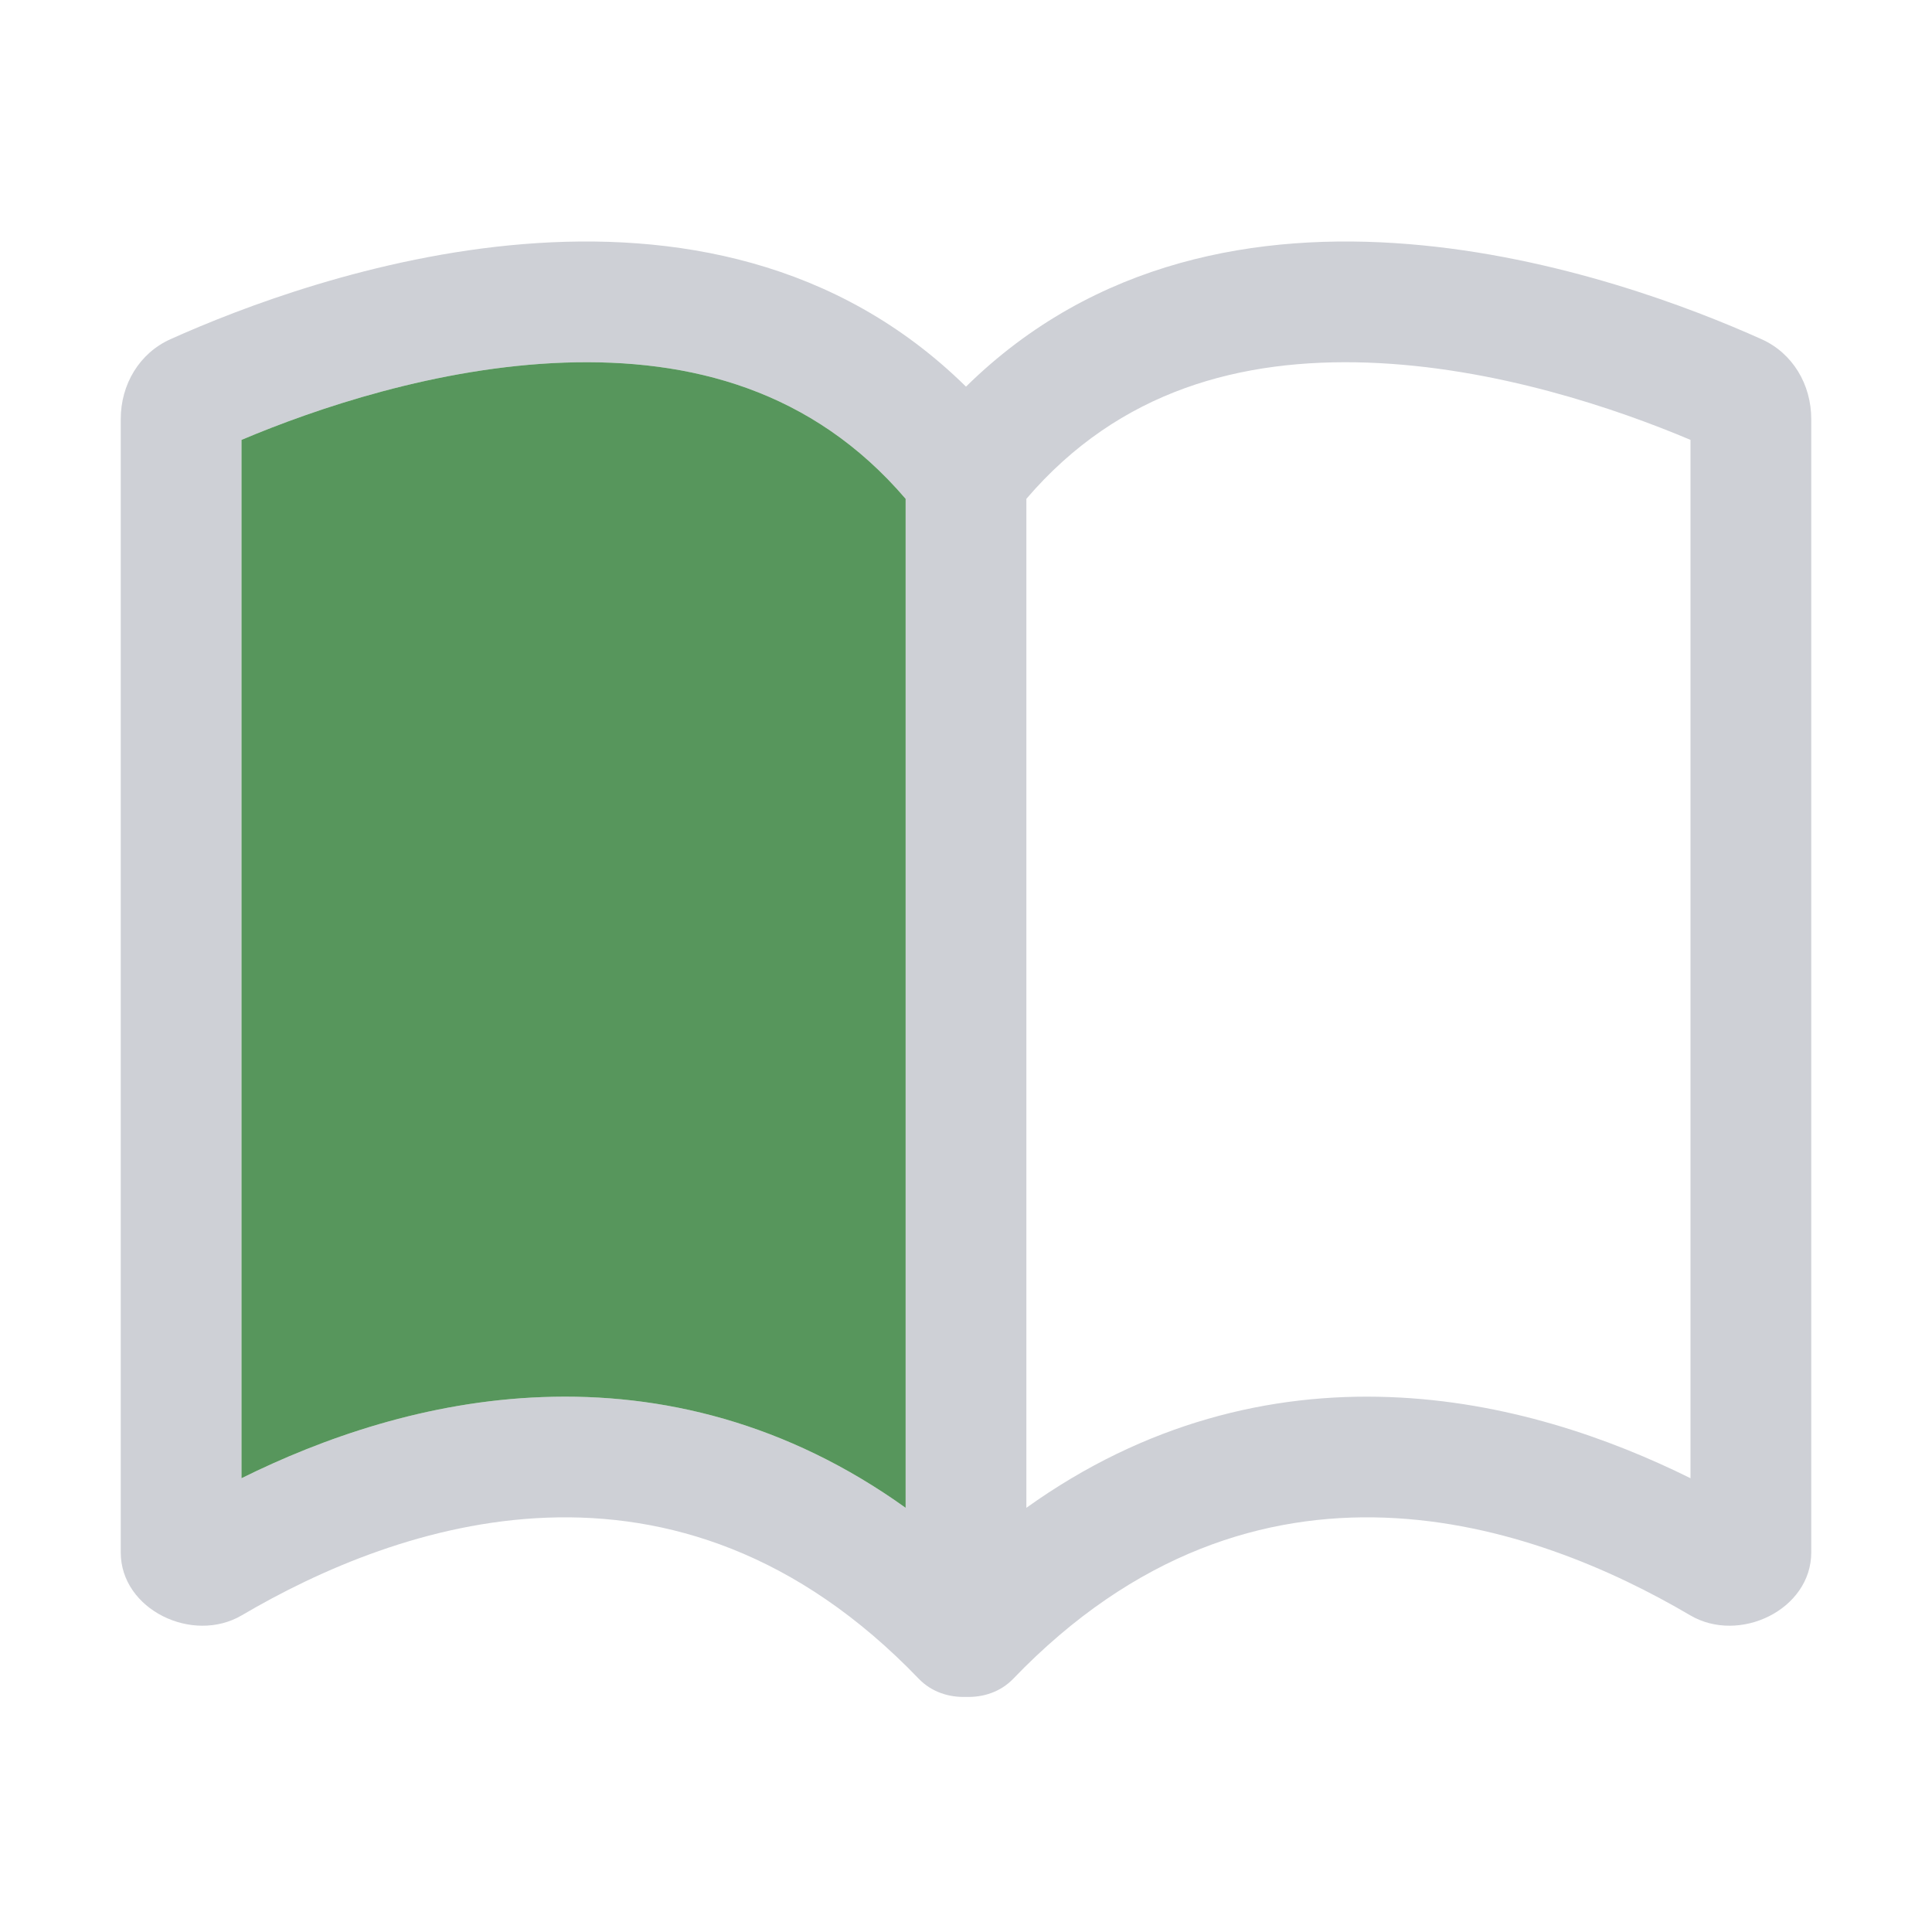 <svg width="16" height="16" viewBox="0 0 16 16" fill="none" xmlns="http://www.w3.org/2000/svg">
<path fill-rule="evenodd" clip-rule="evenodd" d="M8 14.053C7.858 14.058 7.714 14.012 7.609 13.903C5.59 11.802 3.288 12.621 2.003 13.377C1.595 13.617 1 13.33 1 12.857V3.47C1 3.185 1.153 2.925 1.412 2.809C2.562 2.292 5.859 1.095 8 3.202C10.141 1.095 13.438 2.292 14.588 2.809C14.847 2.925 15 3.185 15 3.47V12.857C15 13.33 14.405 13.617 13.997 13.377C12.713 12.621 10.411 11.802 8.391 13.903C8.286 14.012 8.142 14.058 8 14.053ZM7.5 4.131C6.728 3.229 5.719 2.967 4.674 3.003C3.619 3.04 2.608 3.386 2 3.643V12.242C2.672 11.909 3.534 11.605 4.493 11.57C5.477 11.533 6.516 11.782 7.5 12.487V4.131ZM8.5 12.487C9.484 11.782 10.524 11.533 11.507 11.57C12.466 11.605 13.328 11.909 14 12.242V3.643C13.392 3.386 12.381 3.04 11.326 3.003C10.281 2.967 9.272 3.229 8.5 4.131V12.487Z" fill="#CED0D6"/>
<path d="M4.674 3.003C5.719 2.967 6.728 3.229 7.5 4.131V12.487C6.516 11.782 5.477 11.533 4.493 11.57C3.534 11.605 2.672 11.909 2 12.242V3.643C2.608 3.386 3.619 3.04 4.674 3.003Z" fill="#57965C"/>
</svg>
